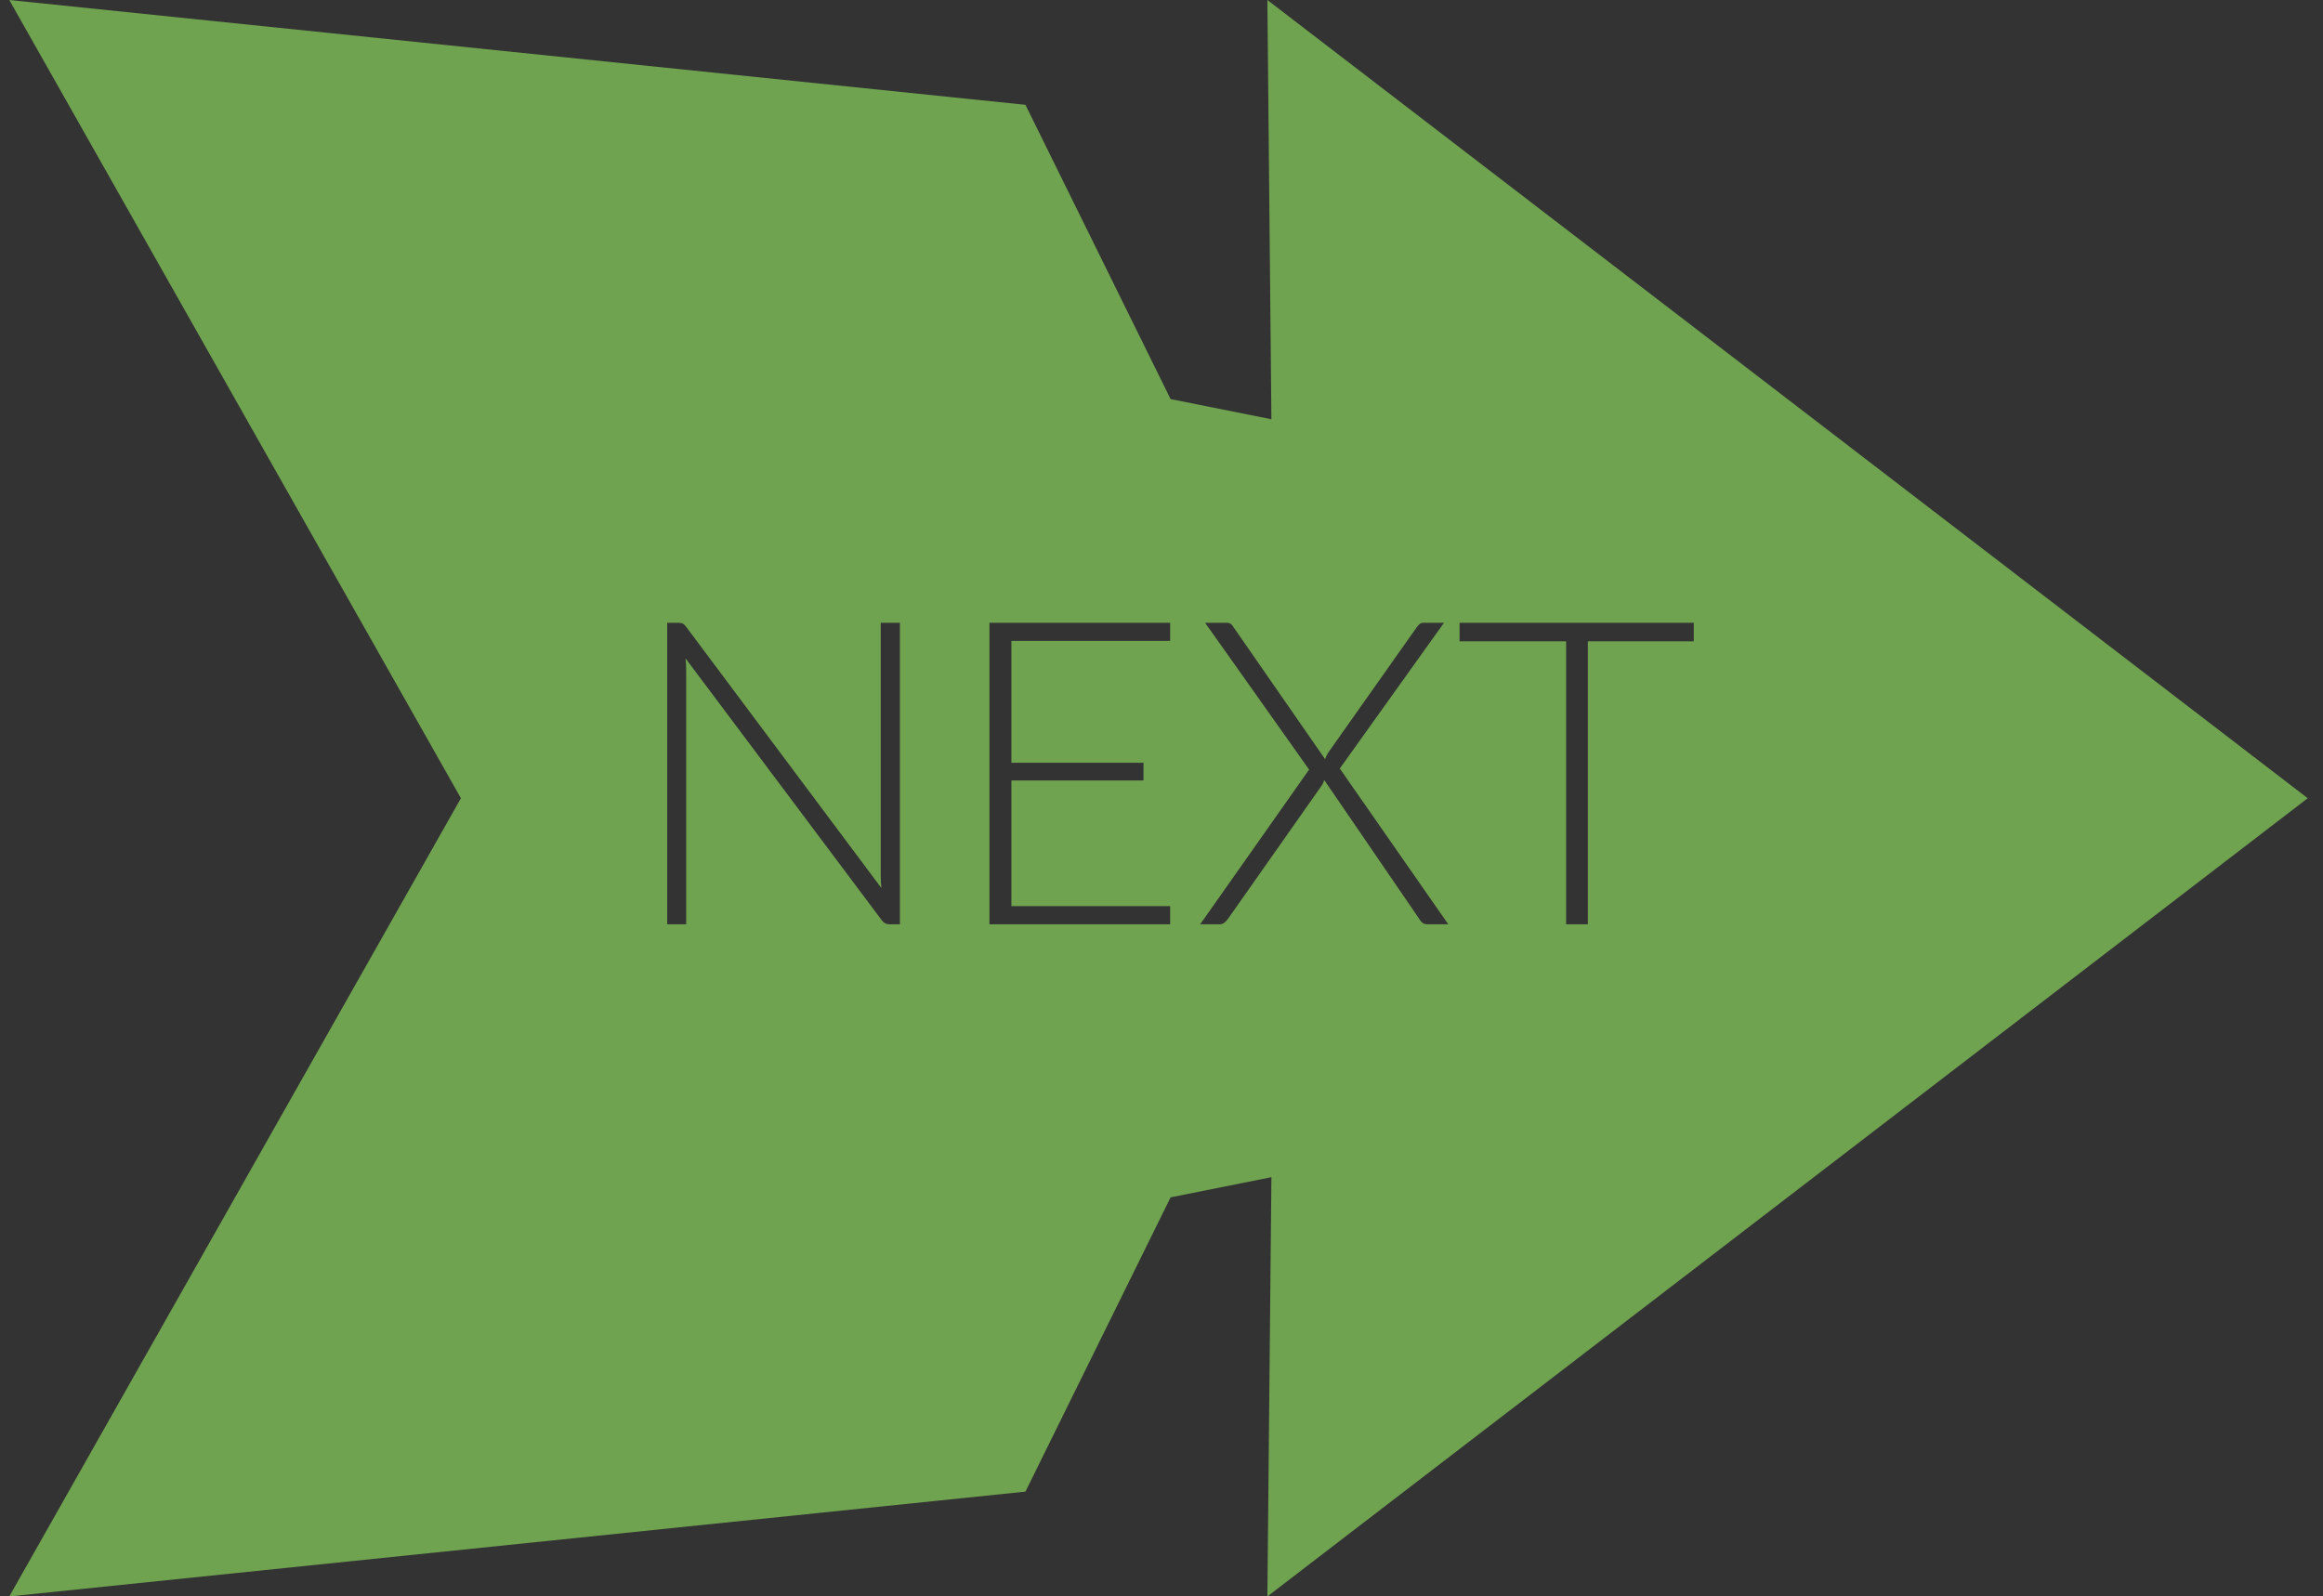 <?xml version="1.0" encoding="utf-8"?>
<!-- Generator: Adobe Illustrator 17.1.0, SVG Export Plug-In . SVG Version: 6.00 Build 0)  -->
<!DOCTYPE svg PUBLIC "-//W3C//DTD SVG 1.1//EN" "http://www.w3.org/Graphics/SVG/1.1/DTD/svg11.dtd">
<svg version="1.1" id="Layer_1" xmlns="http://www.w3.org/2000/svg" xmlns:xlink="http://www.w3.org/1999/xlink" x="0px" y="0px"
	 viewBox="0 0 500 343.694" enable-background="new 0 0 500 343.694" xml:space="preserve">
<rect x="0" y="0" width="500" height="343.694" fill="#333333" stroke="none"/>
<polyline fill="#70A34F" points="-150,53.194 -178,3.694 -115,10.194 -106,28.444 -99.75,29.694 -100,3.694 -35.5,53.194 "/>
<polyline fill="#70A34F" points="-150,53.194 -178,102.694 -115,96.194 -106,77.944 -99.75,76.694 -100,102.694 -35.5,53.194 "/>
<g>
	<path fill="#FFFFFF" d="M-129.681,47.14v19.549h-3.817V39.698h5.321l4.357,16.156V39.698h3.779v26.991h-4.357L-129.681,47.14z"/>
	<path fill="#FFFFFF" d="M-112.752,51.073h5.822v3.856h-5.822v7.904h7.326v3.856h-11.568V39.698h11.568v3.856h-7.326V51.073z"/>
	<path fill="#FFFFFF" d="M-88.651,39.698l-4.435,13.11l4.743,13.881h-4.473l-3.471-10.681l-3.509,10.681h-3.972l4.743-13.881
		l-4.435-13.11h4.396l3.201,9.948l3.277-9.948H-88.651z"/>
	<path fill="#FFFFFF" d="M-87.454,39.698h13.11v3.856h-4.435v23.135h-4.241V43.554h-4.435V39.698z"/>
</g>
<path fill="#70A34F" d="M496.711,171.847L272.789,0l0.868,90.263l-21.698-4.34l-31.245-63.358L2,0l97.206,171.847L2,343.694
	l218.714-22.566l31.245-63.358l21.698-4.34l-0.868,90.263L496.711,171.847z M193.698,198.984h-2.248
	c-0.688,0-1.285-0.321-1.697-0.917l-42.198-56.326c0.091,0.917,0.137,1.789,0.137,2.614v54.629h-4.082V134.08h2.293
	c0.872,0,1.238,0.138,1.789,0.872l42.015,56.234c-0.092-0.917-0.138-1.788-0.138-2.66V134.08h4.128V198.984z M251.862,137.979
	H217.69v26.237h28.438v3.807H217.69v27.062h34.172v3.898h-38.896V134.08h38.896V137.979z M314.155,134.08h50.409v3.991h-22.797
	v60.913h-4.679v-60.913h-22.934V134.08z M264.294,197.837c-0.412,0.55-0.963,1.146-1.696,1.146h-4.267l23.438-33.3l-22.383-31.604
	h4.633c0.871,0,1.146,0.413,1.468,0.917l19.723,28.438c0.184-0.504,0.367-0.917,0.688-1.422l19.035-26.97
	c0.366-0.504,0.779-0.963,1.376-0.963h4.495l-22.43,31.374l23.347,33.529h-4.633c-0.871,0-1.284-0.643-1.605-1.146l-20.457-29.906
	c-0.138,0.459-0.321,0.918-0.642,1.33L264.294,197.837z"/>
</svg>
